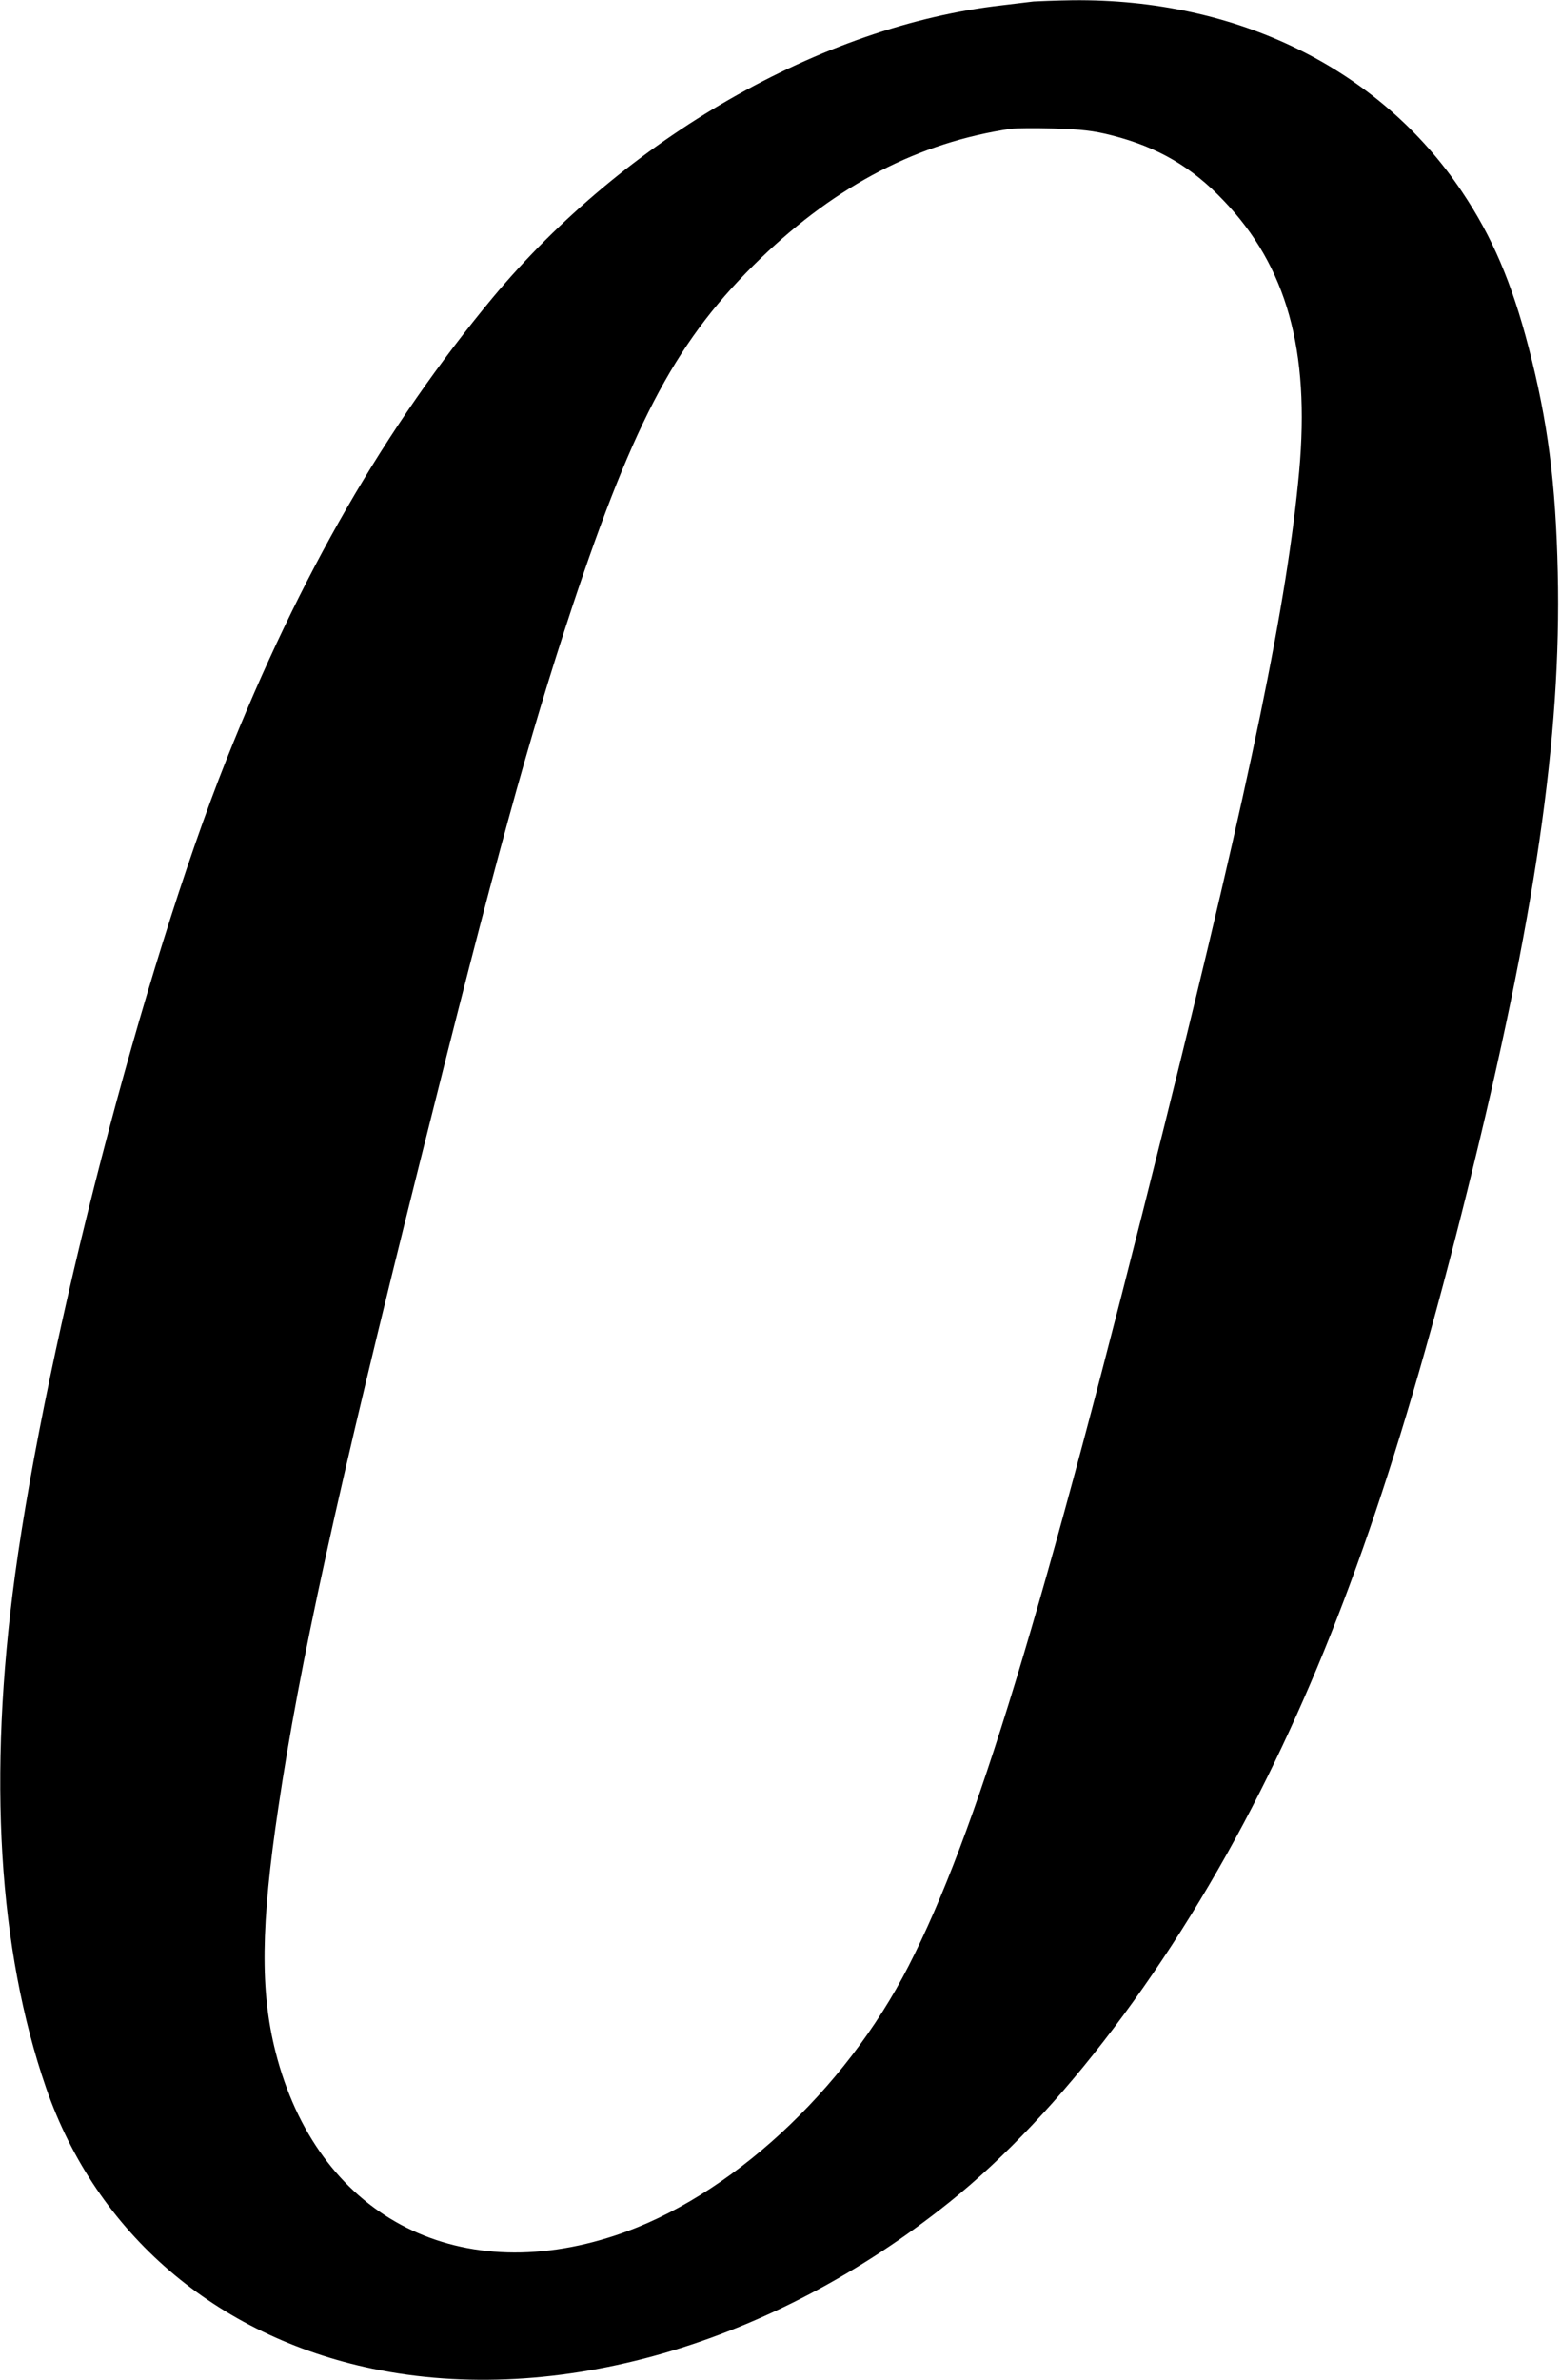 <?xml version="1.0" standalone="no"?>
<!DOCTYPE svg PUBLIC "-//W3C//DTD SVG 20010904//EN"
 "http://www.w3.org/TR/2001/REC-SVG-20010904/DTD/svg10.dtd">
<svg version="1.0" xmlns="http://www.w3.org/2000/svg"
 width="626pt" height="954pt" viewBox="0 0 626 954"
 preserveAspectRatio="xMidYMid meet">
<g transform="translate(0,954) scale(0.1,-0.1)"
fill="#000000" stroke="none">
<path d="M4145 9534 c-16 -2 -73 -9 -125 -15 -726 -82 -1511 -533 -2044 -1172
-430 -518 -774 -1113 -1068 -1852 -333 -837 -720 -2331 -848 -3270 -109 -806
-67 -1499 125 -2055 202 -583 681 -994 1309 -1125 739 -153 1599 95 2314 668
443 355 896 954 1246 1647 320 633 568 1352 831 2410 271 1091 377 1816 362
2475 -8 359 -40 606 -117 903 -68 261 -146 443 -266 622 -331 495 -903 776
-1563 769 -69 -1 -139 -4 -156 -5z m315 -537 c183 -47 319 -126 447 -261 253
-264 347 -600 303 -1086 -48 -523 -190 -1215 -540 -2620 -491 -1970 -757
-2844 -1026 -3370 -256 -502 -721 -930 -1174 -1080 -646 -215 -1200 83 -1365
735 -62 243 -59 511 11 978 85 575 234 1255 570 2597 300 1200 434 1689 608
2215 253 761 425 1080 758 1401 306 294 633 463 1003 518 17 2 93 3 170 1 108
-3 162 -9 235 -28z"/>
</g>
</svg>
